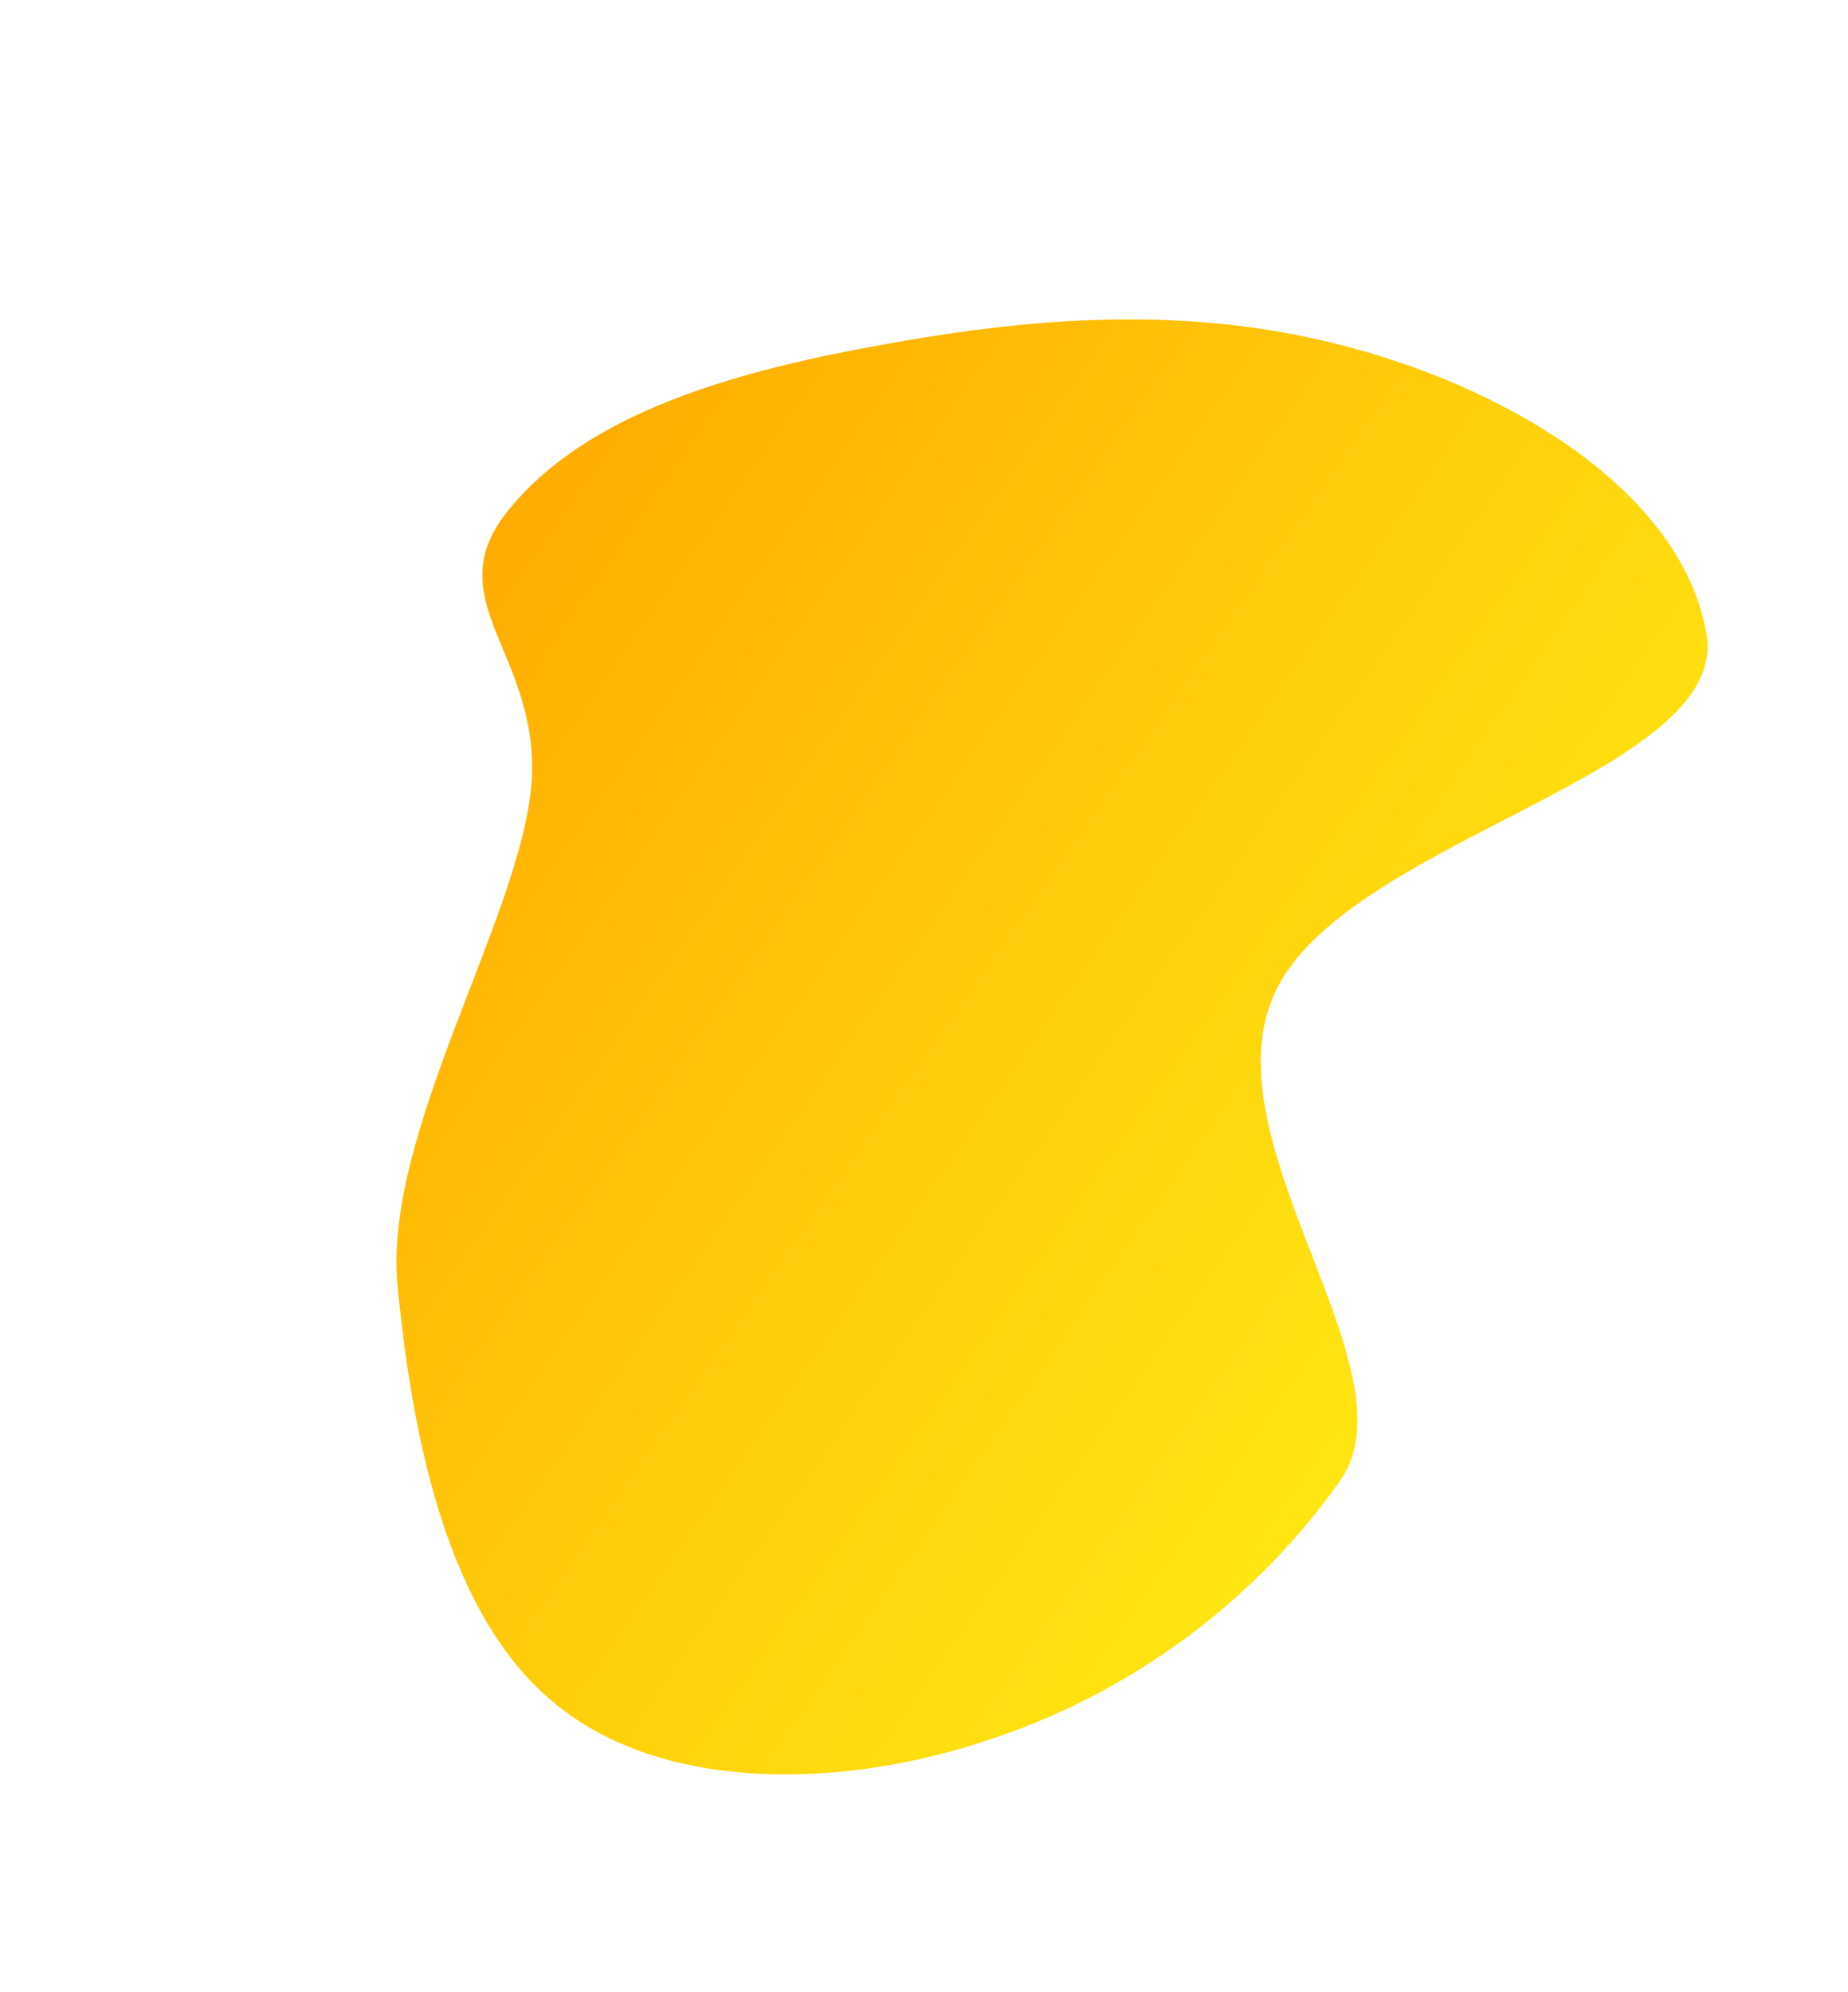 <svg width="747" height="805" viewBox="0 0 747 805" fill="none" xmlns="http://www.w3.org/2000/svg"><path d="M160.617 518.683c-5.298-61.041 49.076-147.048 54.126-200.7 4.696-53.857-39.934-75.36-8.423-112.793 31.158-37.636 88.15-54.7 149.166-65.67 60.662-11.174 125.756-16.961 191.605 1.258 66.052 17.865 133.063 59.382 142.688 115.379 9.625 55.997-141.797 82.373-173.207 142.491-31.613 60.472 56.785 154.686 25.19 199.612-31.595 44.927-80.229 84.258-140.881 104.394-60.502 20.695-133.171 21.637-176.559-14.255-43.945-35.743-57.849-108.824-63.705-169.716z" fill="url(#a)"/><defs><linearGradient id="a" x1="323.646" x2="764.951" y2="308.181" gradientUnits="userSpaceOnUse"><stop stop-color="#FA0"/><stop offset="1" stop-color="#FFE812"/></linearGradient></defs></svg>